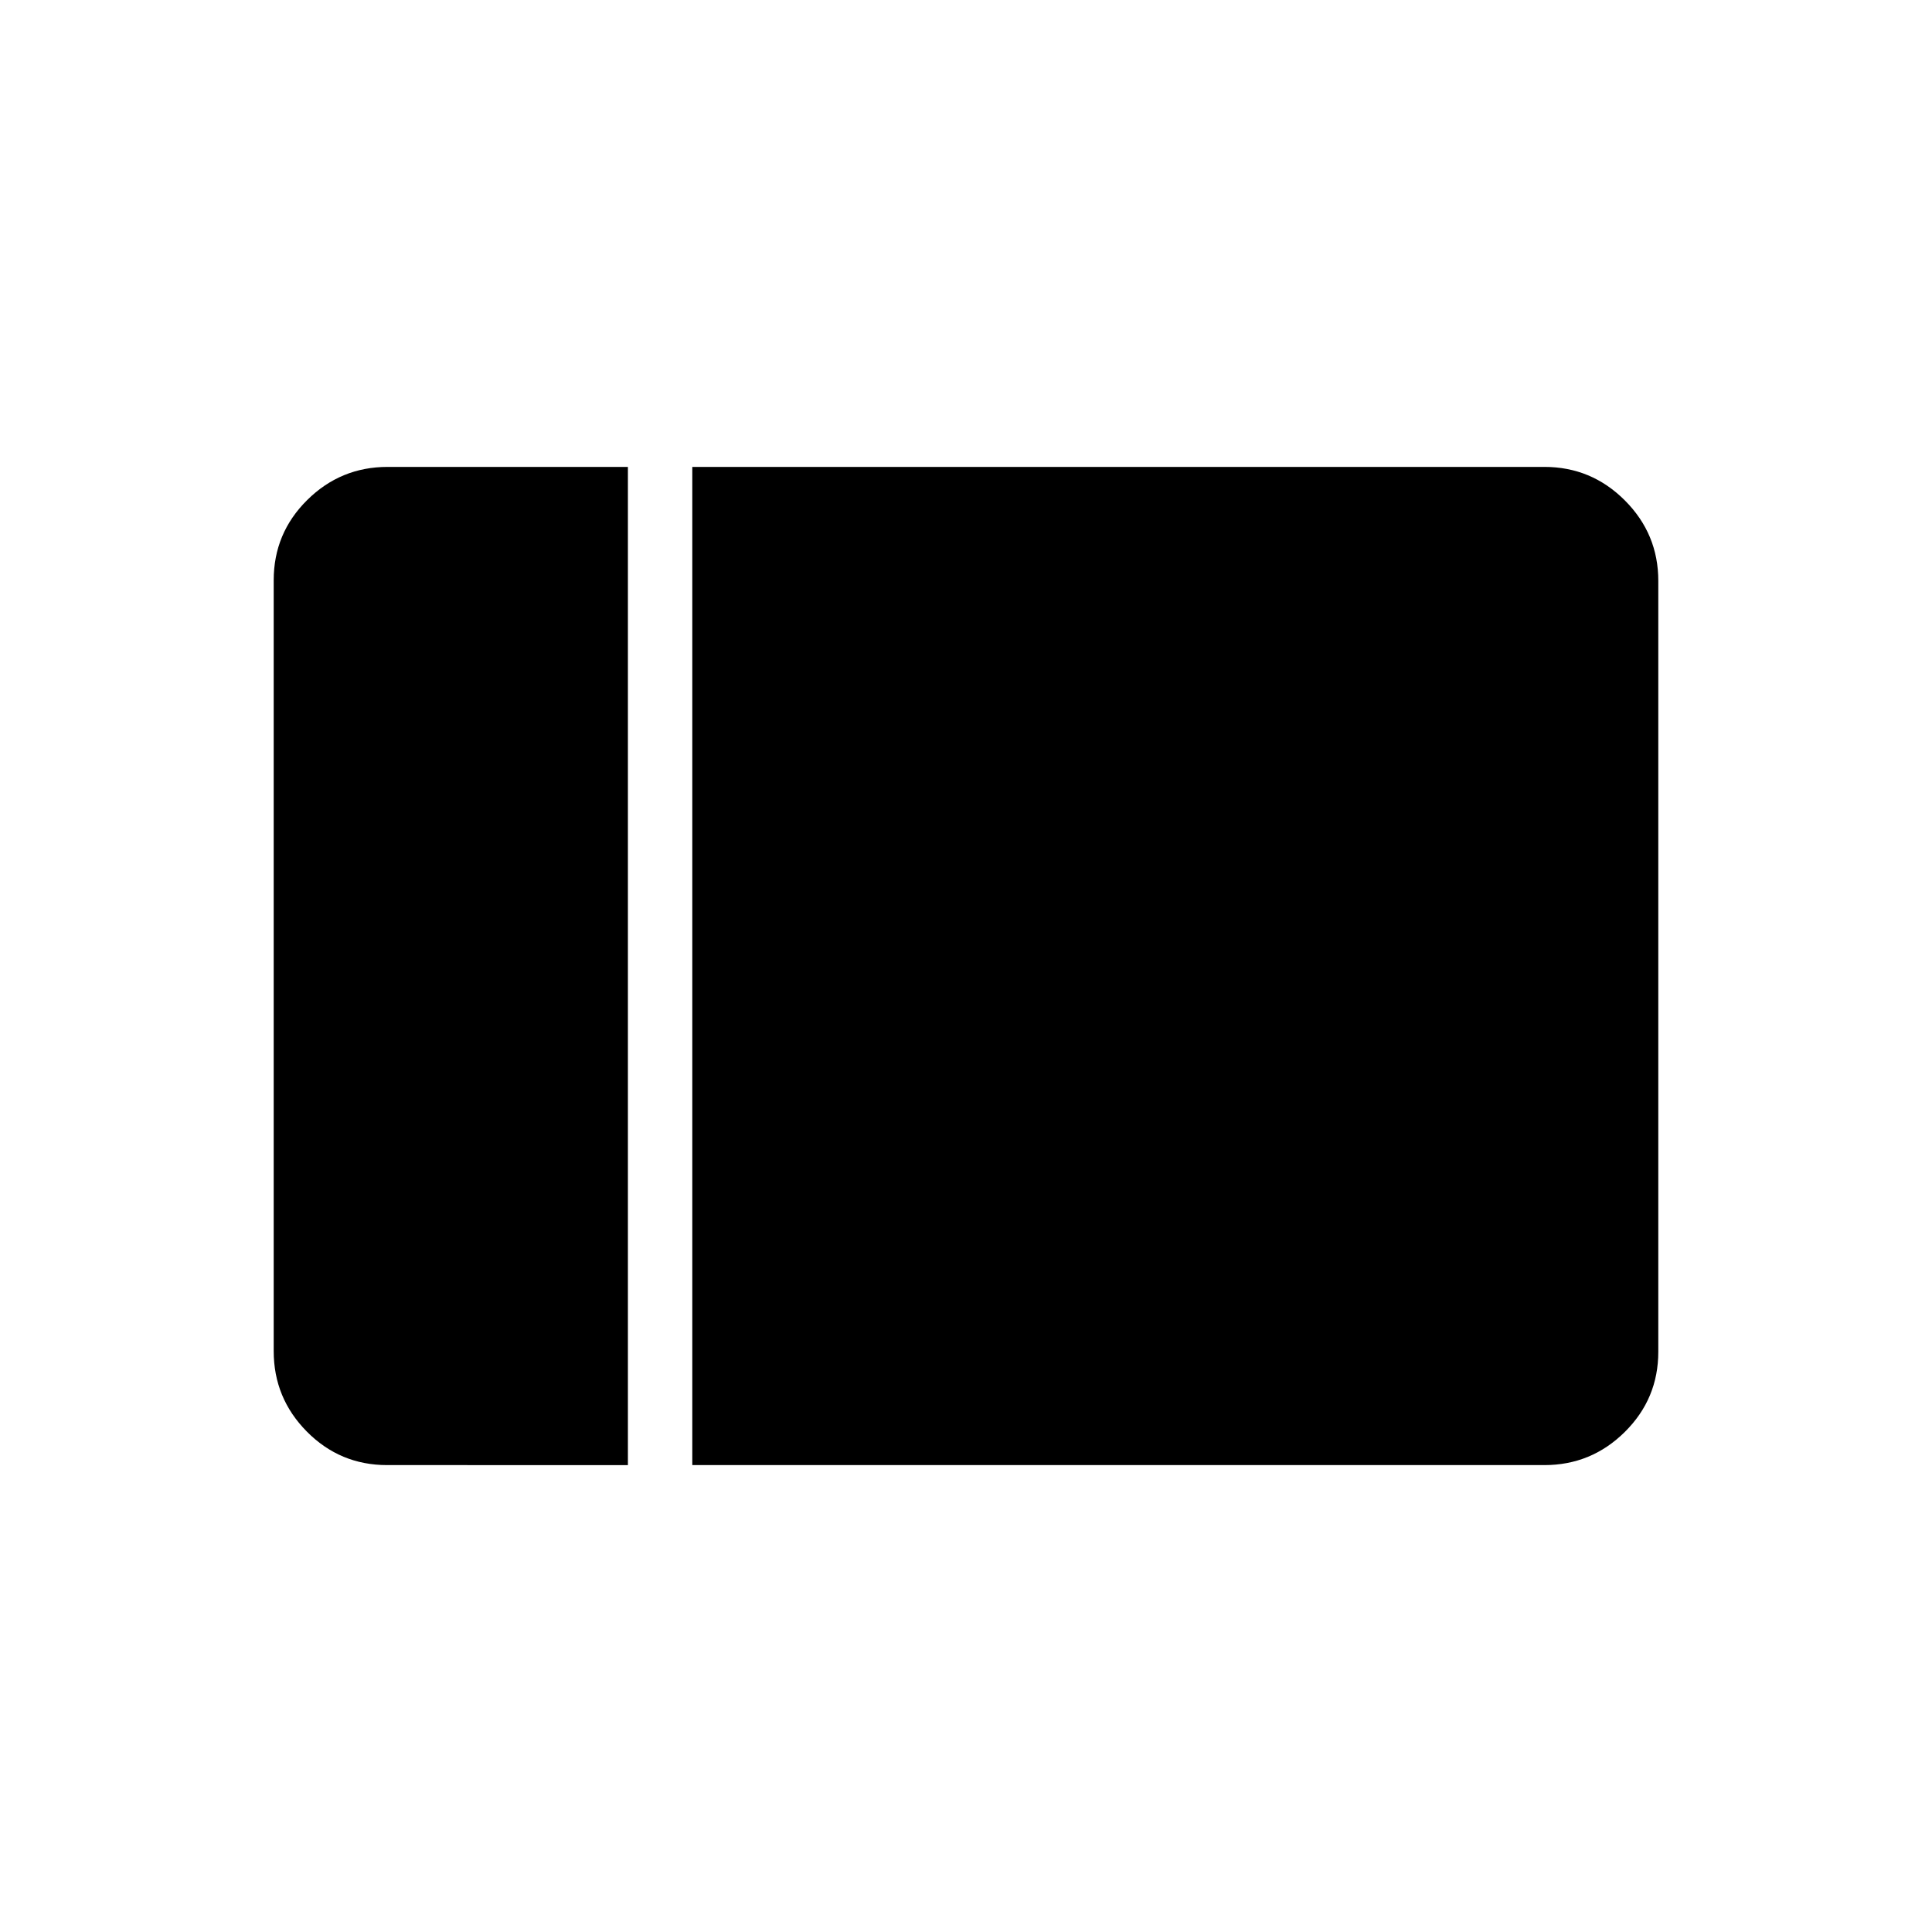 <svg xmlns="http://www.w3.org/2000/svg" height="20" viewBox="0 96 960 960" width="20"><path d="M192.367 824q-23.406 0-39.886-16.642Q136 790.715 136 767.344V384.332q0-23.371 16.631-39.851Q169.261 328 192.615 328H312v496H192.367ZM344 824V328h423.385q23.354 0 39.984 16.642Q824 361.285 824 384.656v383.012q0 23.371-16.631 39.851Q790.739 824 767.385 824H344Z"/></svg>